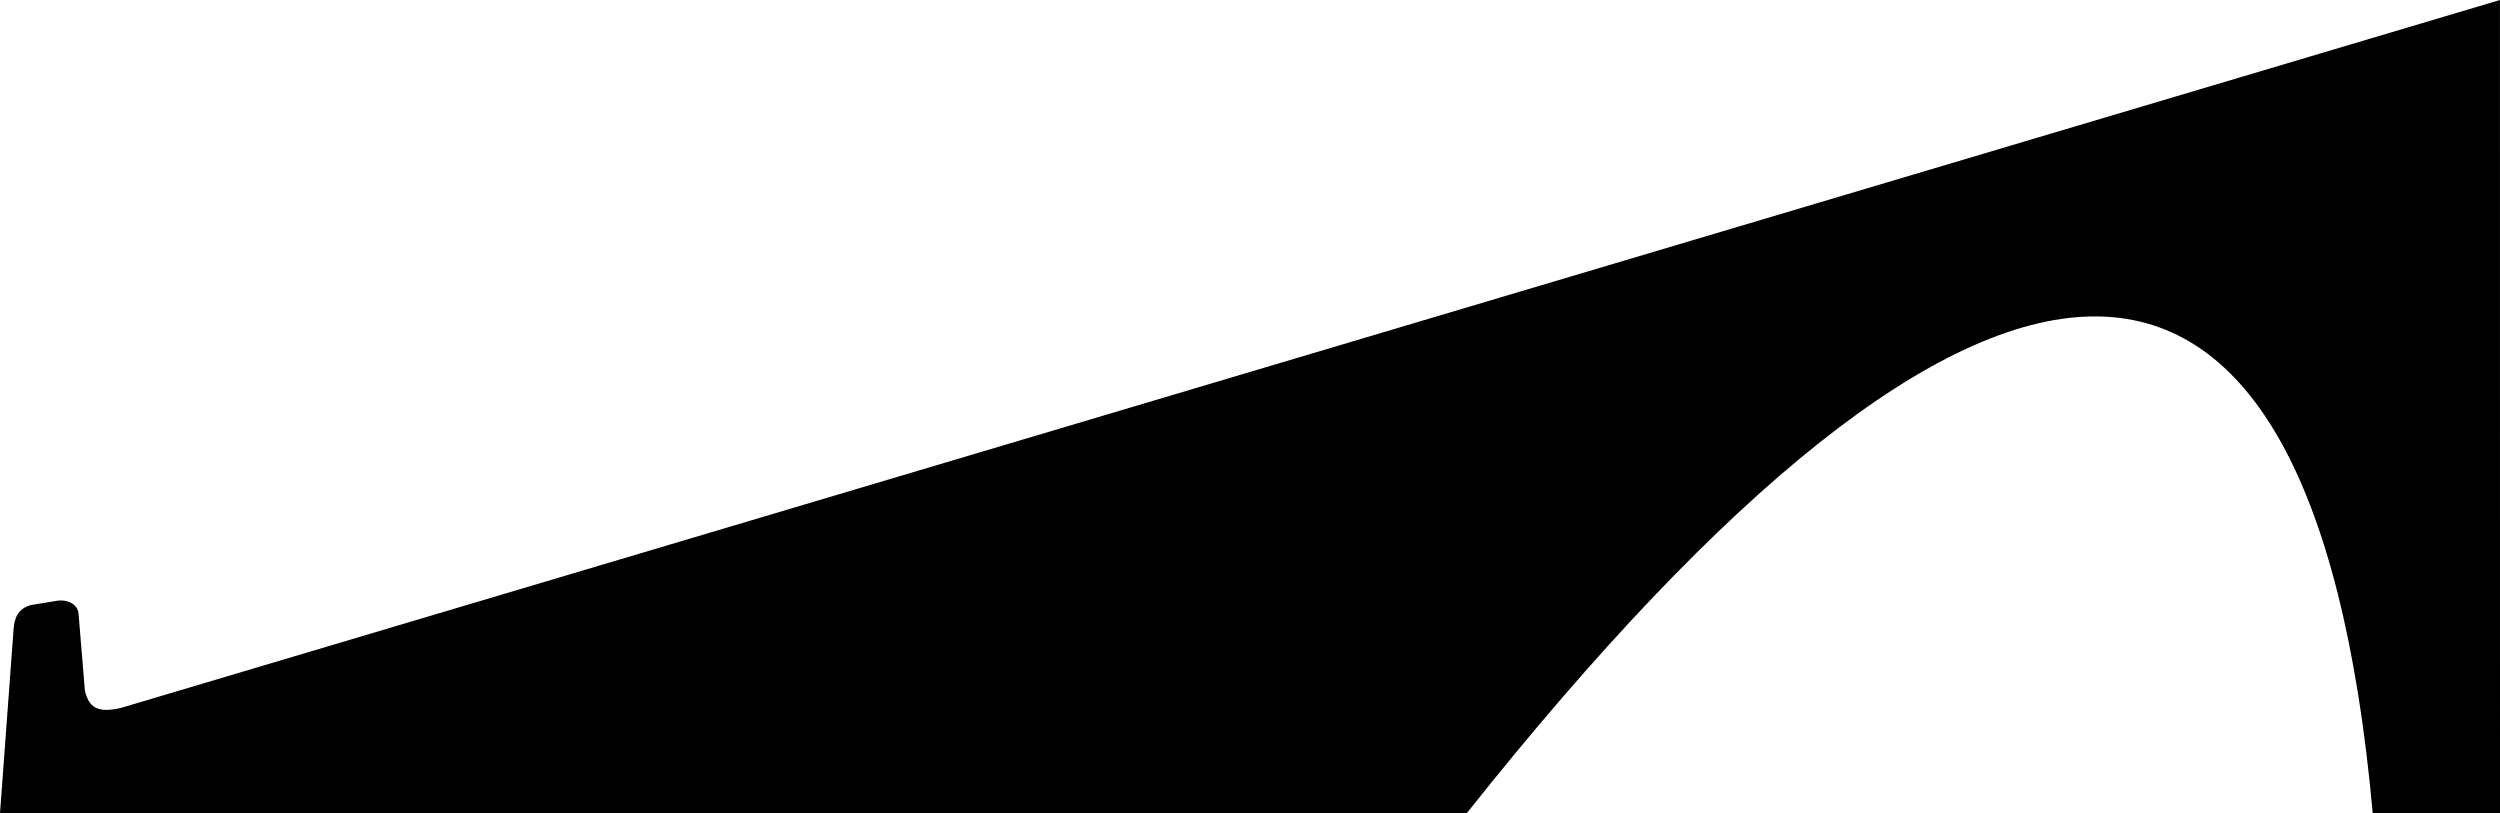 <?xml version="1.0" encoding="UTF-8" standalone="no"?>
<!-- Created with Inkscape (http://www.inkscape.org/) -->

<svg
   xmlns:dc="http://purl.org/dc/elements/1.1/"
   xmlns:cc="http://creativecommons.org/ns#"
   xmlns:rdf="http://www.w3.org/1999/02/22-rdf-syntax-ns#"
   xmlns:svg="http://www.w3.org/2000/svg"
   xmlns="http://www.w3.org/2000/svg"
   xmlns:sodipodi="http://sodipodi.sourceforge.net/DTD/sodipodi-0.dtd"
   xmlns:inkscape="http://www.inkscape.org/namespaces/inkscape"
   width="240.005mm"
   height="78.066mm"
   viewBox="0 0 850.41 276.611"
   id="svg4292"
   version="1.1"
   inkscape:version="0.91 r13725"
   sodipodi:docname="side.svg">
  <defs
     id="defs4294" />
  <sodipodi:namedview
     id="base"
     pagecolor="#ffffff"
     bordercolor="#666666"
     borderopacity="1.0"
     inkscape:pageopacity="0.0"
     inkscape:pageshadow="2"
     inkscape:zoom="0.7071068"
     inkscape:cx="251.51553"
     inkscape:cy="0.11765008"
     inkscape:document-units="mm"
     inkscape:current-layer="layer1"
     showgrid="false"
     showguides="true"
     inkscape:guide-bbox="true"
     inkscape:window-width="1920"
     inkscape:window-height="1008"
     inkscape:window-x="0"
     inkscape:window-y="35"
     inkscape:window-maximized="1"
     fit-margin-top="0"
     fit-margin-left="0"
     fit-margin-right="0"
     fit-margin-bottom="0">
    <sodipodi:guide
       position="265.748,0"
       orientation="0,1"
       id="guide4840" />
    <sodipodi:guide
       position="0,2.585"
       orientation="1,0"
       id="guide4842" />
    <inkscape:grid
       type="xygrid"
       id="grid4846"
       units="mm"
       spacingx="3.543"
       spacingy="3.543"
       originx="0"
       originy="-460.63" />
    <sodipodi:guide
       position="850.385,0"
       orientation="1,0"
       id="guide5028" />
  </sodipodi:namedview>
  <g
     inkscape:label="Sluoksnis 1"
     inkscape:groupmode="layer"
     id="layer1"
     transform="translate(0,-315.122)">
    <path
       style="fill:#000000;fill-opacity:1;fill-rule:evenodd;stroke:none;stroke-width:1px;stroke-linecap:butt;stroke-linejoin:miter;stroke-opacity:1"
       d="M 850.395,315.122 41.215,555.906 c -8.263,1.957 -10.946,-0.288 -12.33,-5.77 l -2.184,-26.455 c -0.376,-2.891 -3.431,-4.61 -6.809,-4.271 l -9.053,1.464 c -5.169,1.196 -5.914,5.139 -6.197,7.972 L 0,591.732 l 498.969,-0.023 c 176.476,-222.131 287.601,-228.388 308.145,0 l 43.297,0 z"
       id="path4848"
       inkscape:connector-curvature="0"
       sodipodi:nodetypes="cccccccccccc" />
  </g>
</svg>
